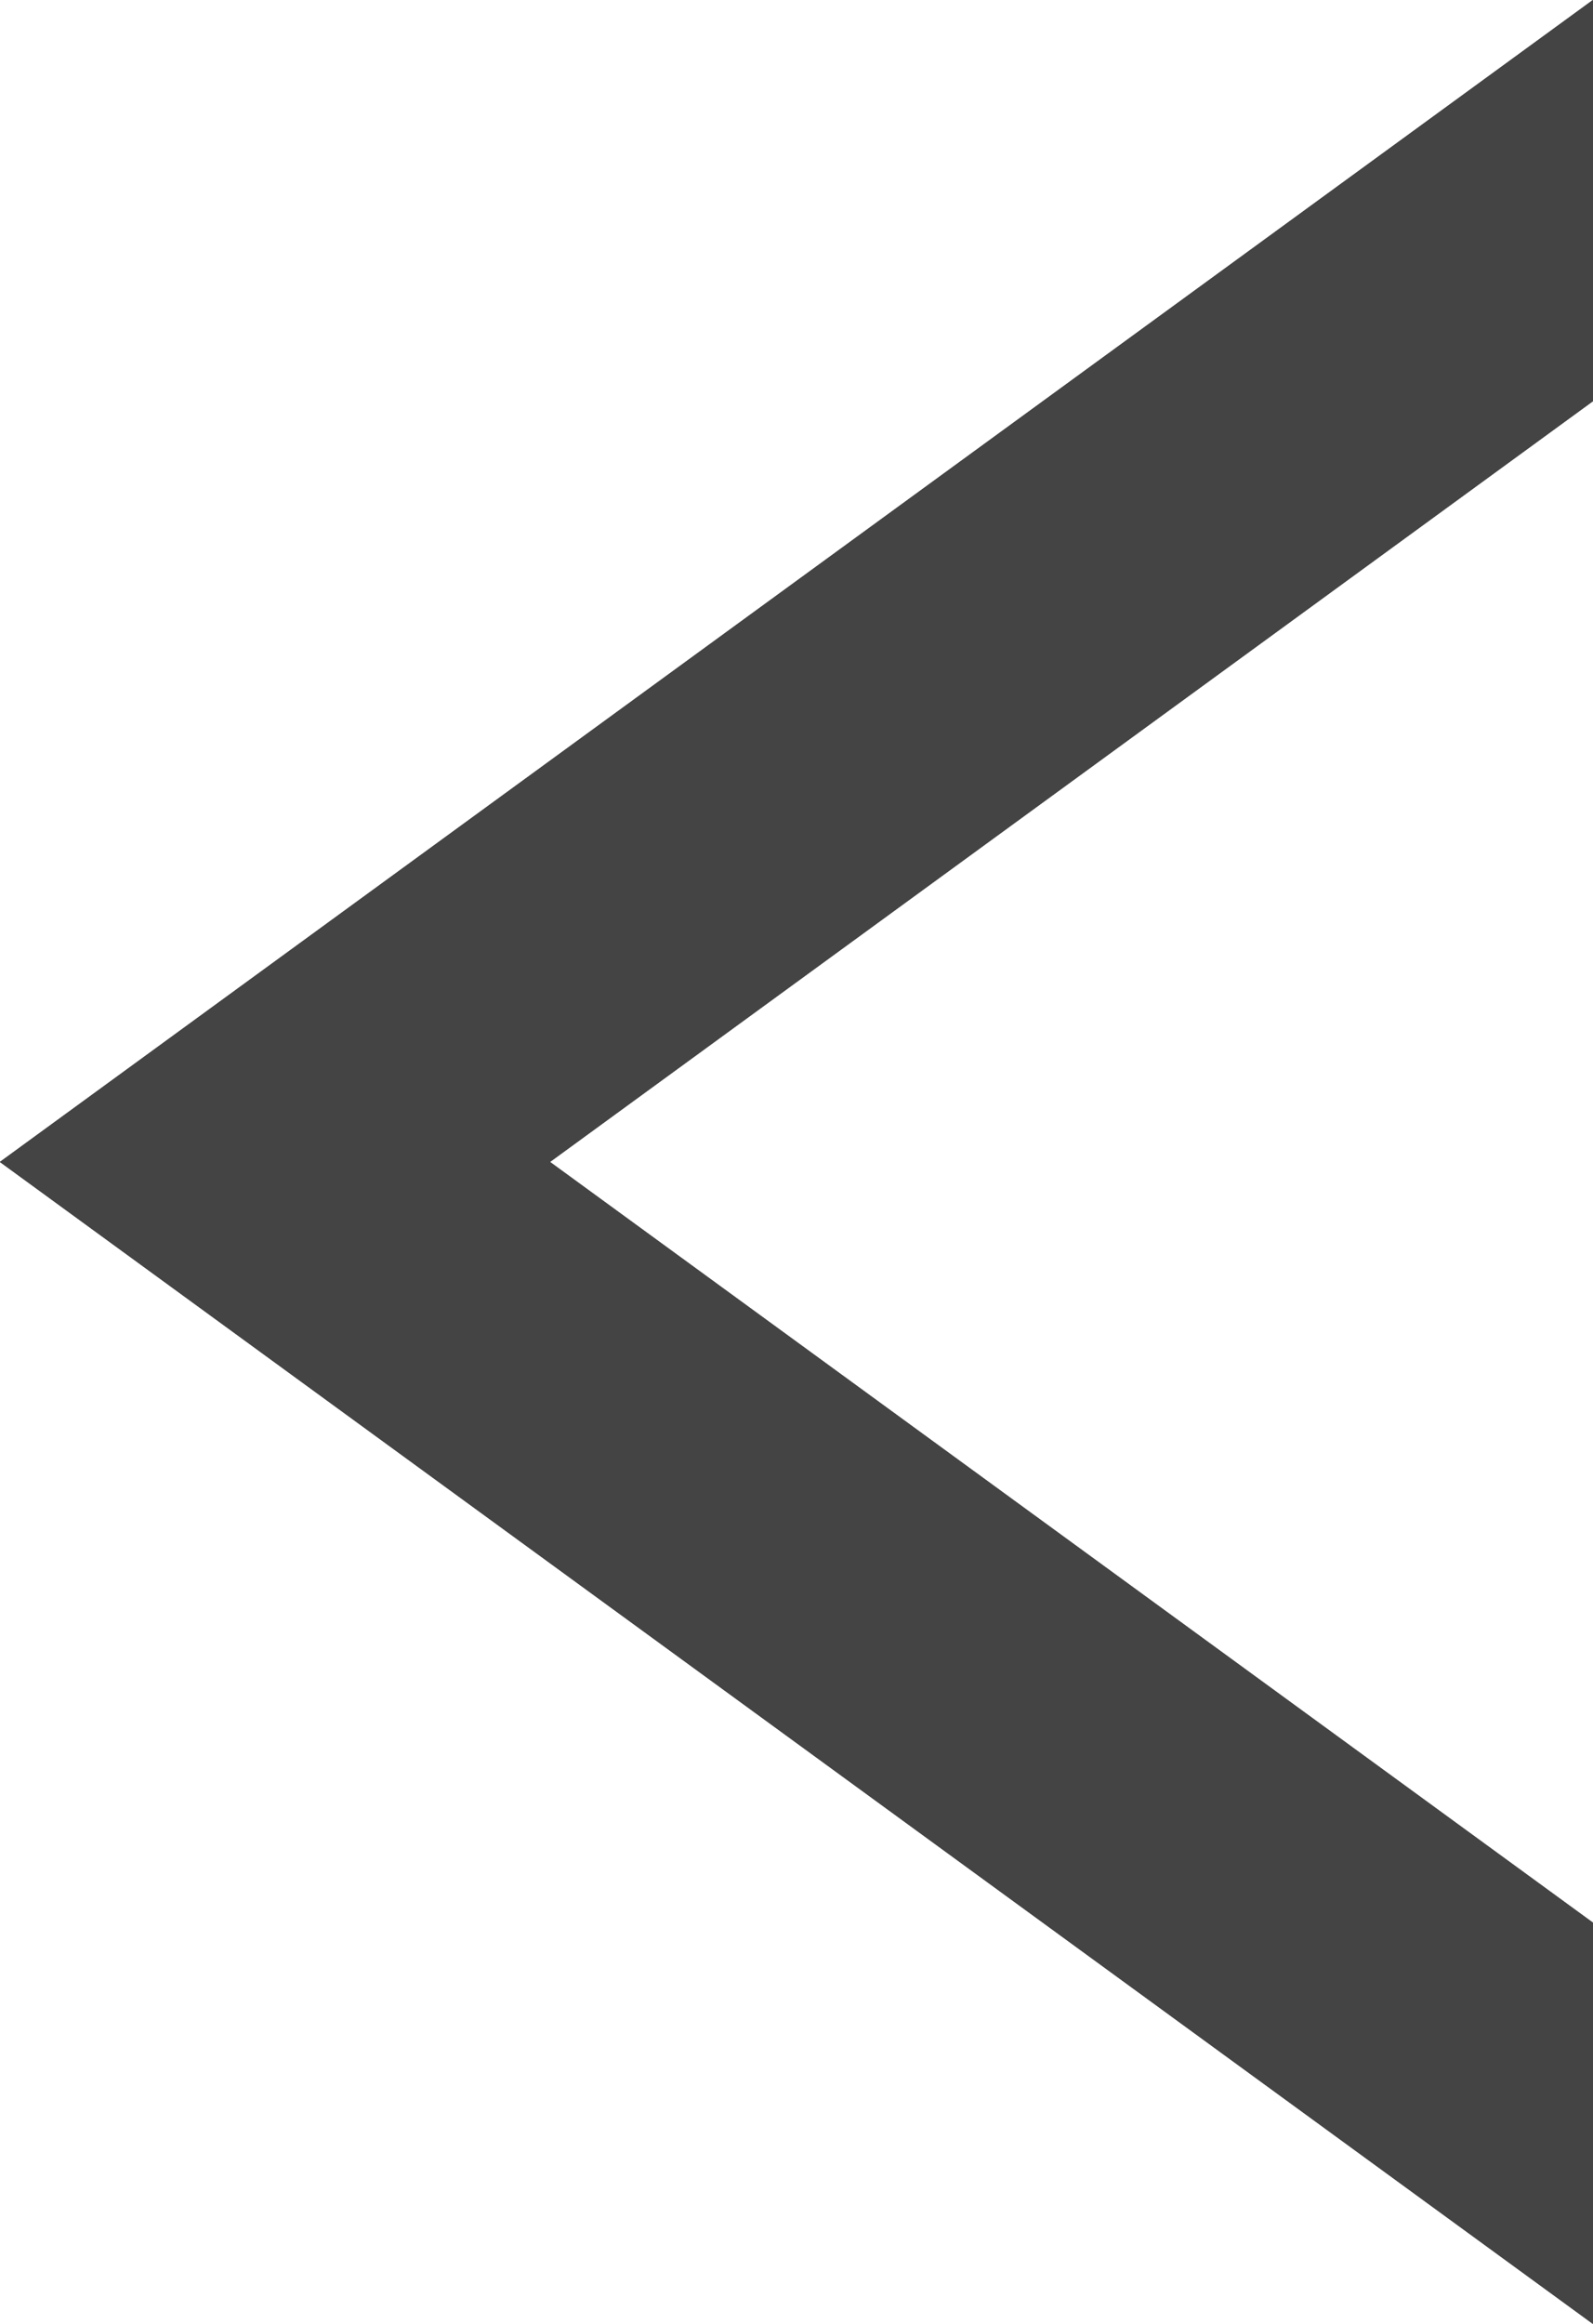 <svg xmlns="http://www.w3.org/2000/svg" width="24" height="35" viewBox="0 0 24 35">
  <g id="left" transform="translate(-105 -2200)">
    <g id="Vector_Smart_Object_copy_2" data-name="Vector Smart Object copy 2" transform="matrix(-1, 0, 0, -1, 438.185, 1862.549)">
      <path id="Path_2" data-name="Path 2" d="M324.9-354.951l-15.712-11.457v-6.043l24,17.5-24,17.5v-6.043Z" fill="#272525"/>
    </g>
    <path id="Color_Overlay" data-name="Color Overlay" d="M105,2217.5l24-17.5v6.043L113.288,2217.5,129,2228.956V2235Z" fill="#444"/>
  </g>
</svg>
